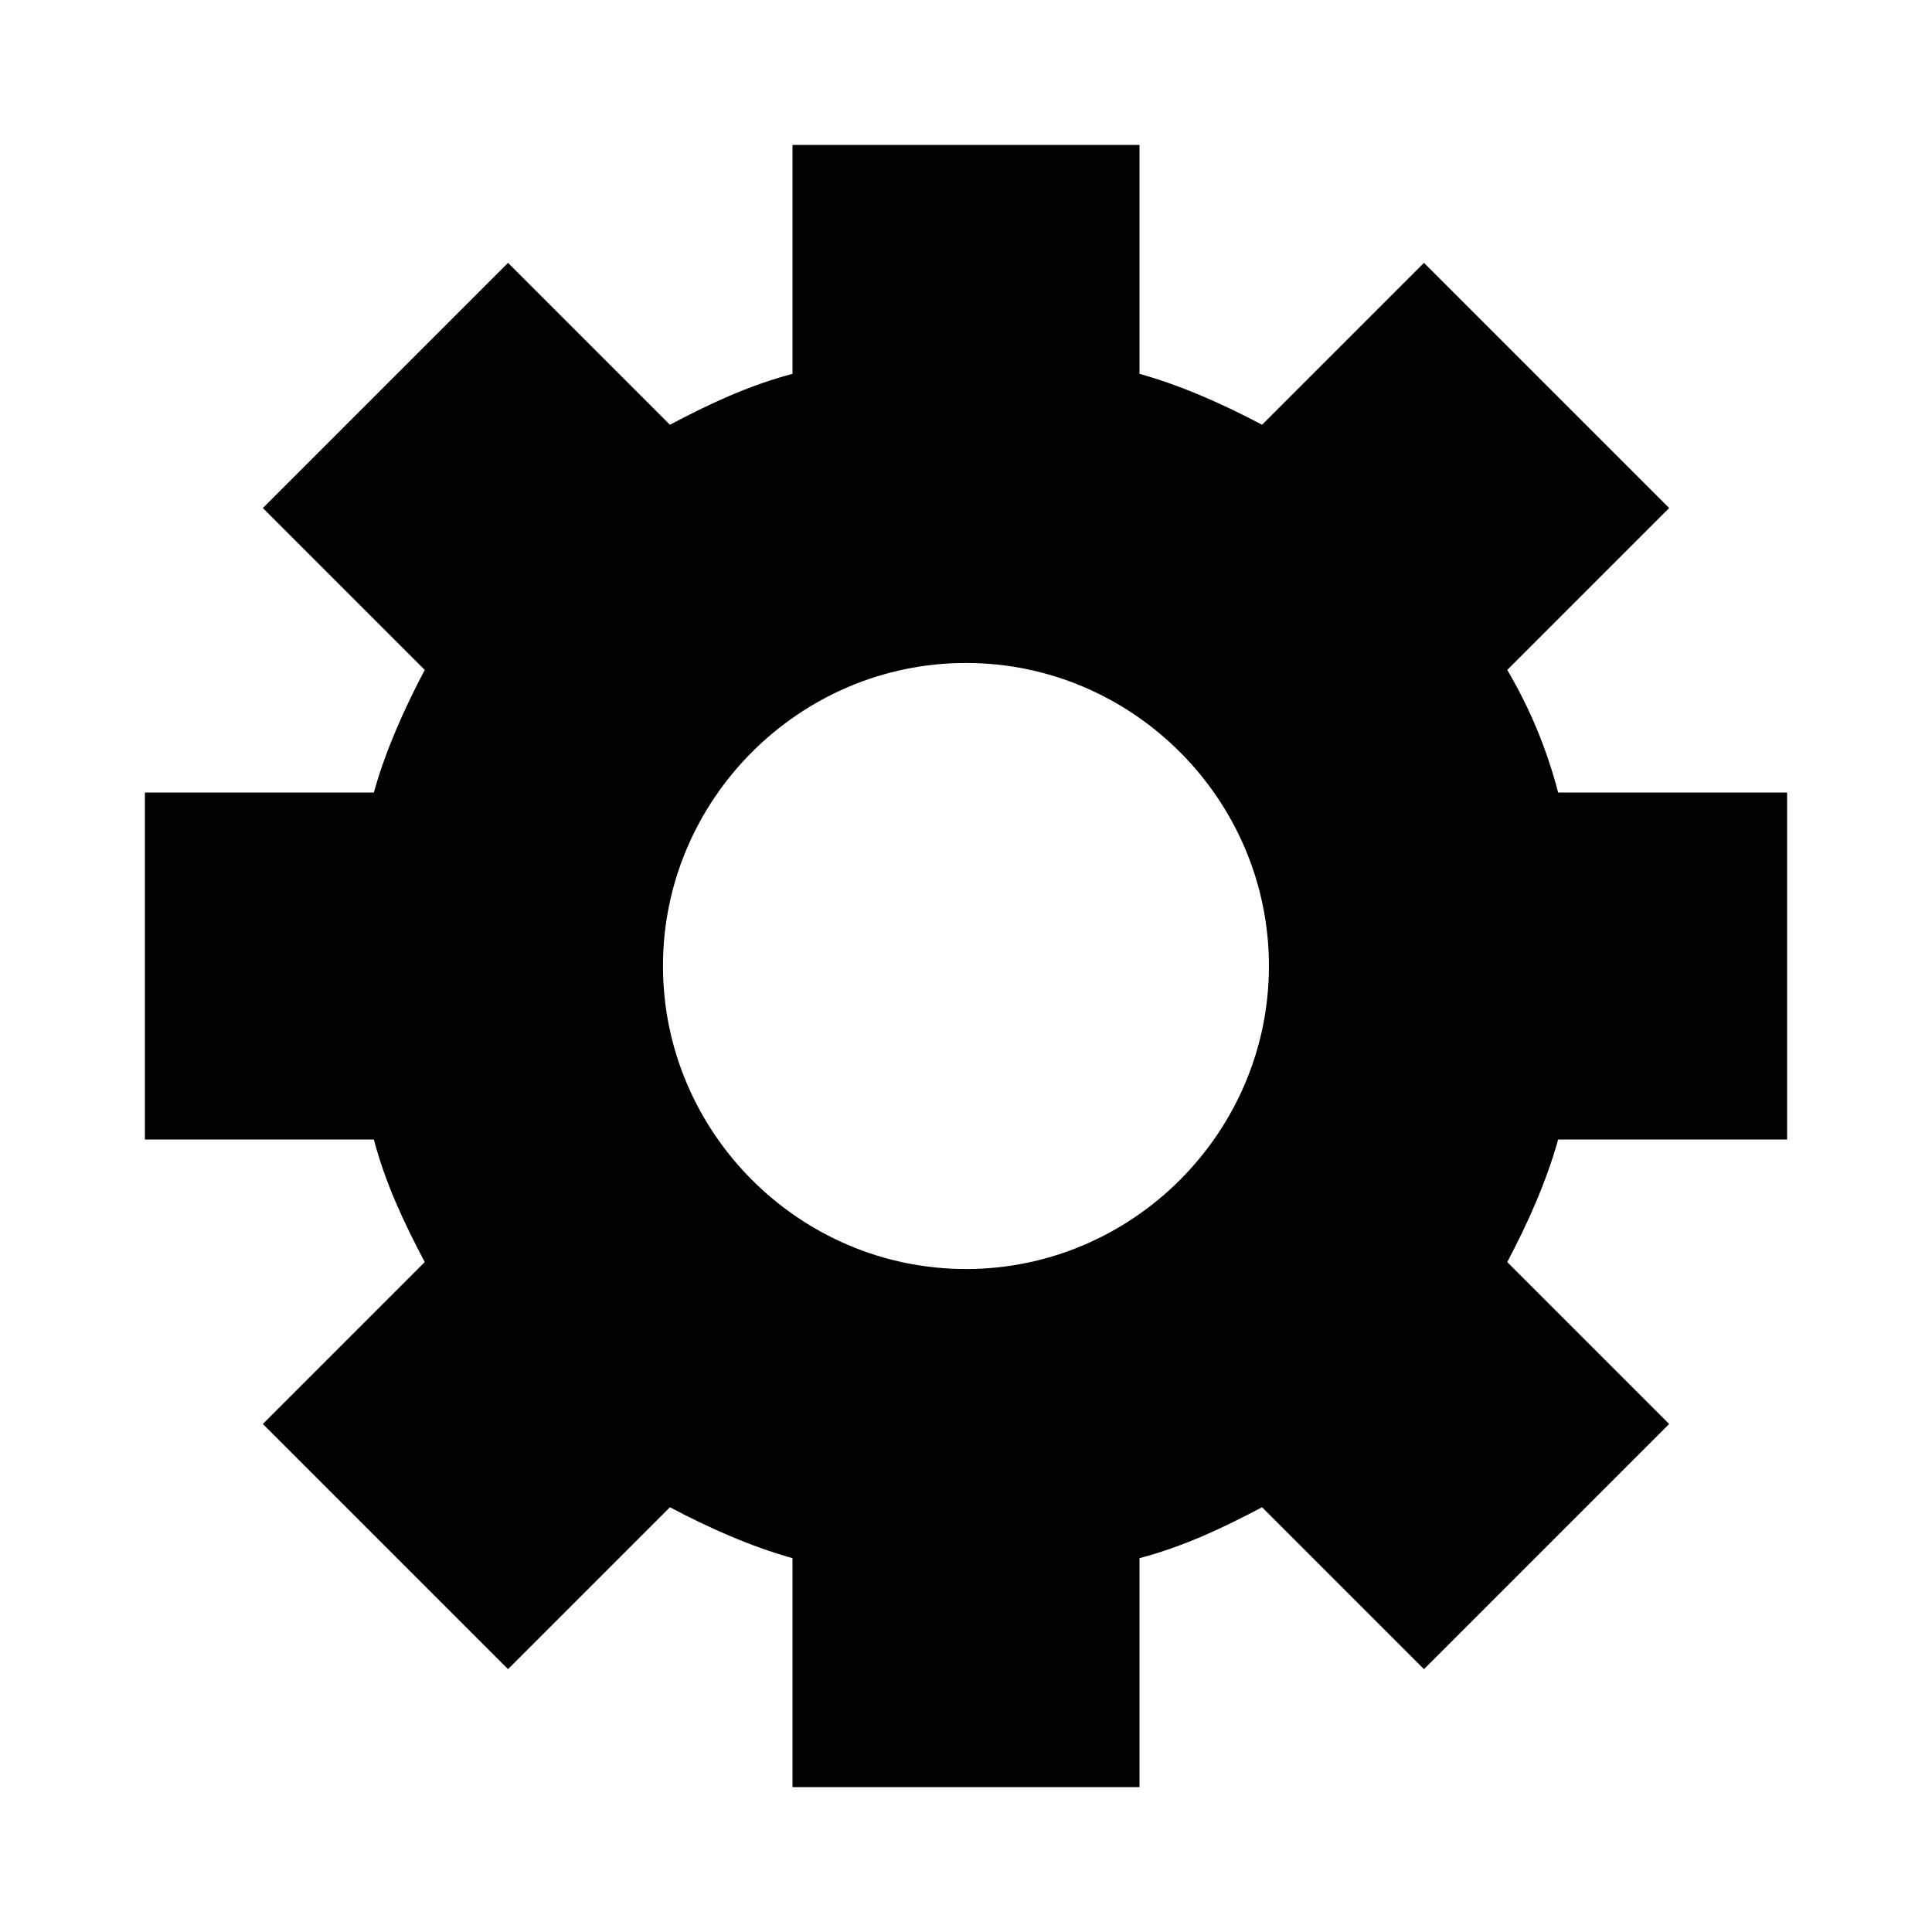 <svg width="20" height="20" viewBox="0 0 20 20" fill="none" xmlns="http://www.w3.org/2000/svg">
<path d="M15.603 6.935L17.279 5.259L14.741 2.721L13.065 4.397C12.658 4.182 12.227 3.99 11.796 3.87V1.5H8.204V3.87C7.749 3.99 7.342 4.182 6.935 4.397L5.259 2.721L2.721 5.259L4.397 6.935C4.182 7.342 3.99 7.773 3.87 8.204H1.5V11.796H3.87C3.99 12.251 4.182 12.658 4.397 13.065L2.721 14.741L5.259 17.279L6.935 15.603C7.342 15.818 7.773 16.01 8.204 16.13V18.5H11.796V16.13C12.251 16.01 12.658 15.818 13.065 15.603L14.741 17.279L17.279 14.741L15.603 13.065C15.818 12.658 16.01 12.227 16.13 11.796H18.5V8.204H16.13C16.01 7.749 15.842 7.342 15.603 6.935ZM10 13.137C8.276 13.137 6.863 11.724 6.863 10C6.863 8.276 8.276 6.863 10 6.863C11.724 6.863 13.136 8.276 13.136 10C13.136 11.724 11.724 13.137 10 13.137Z" fill="black"/>
</svg>
